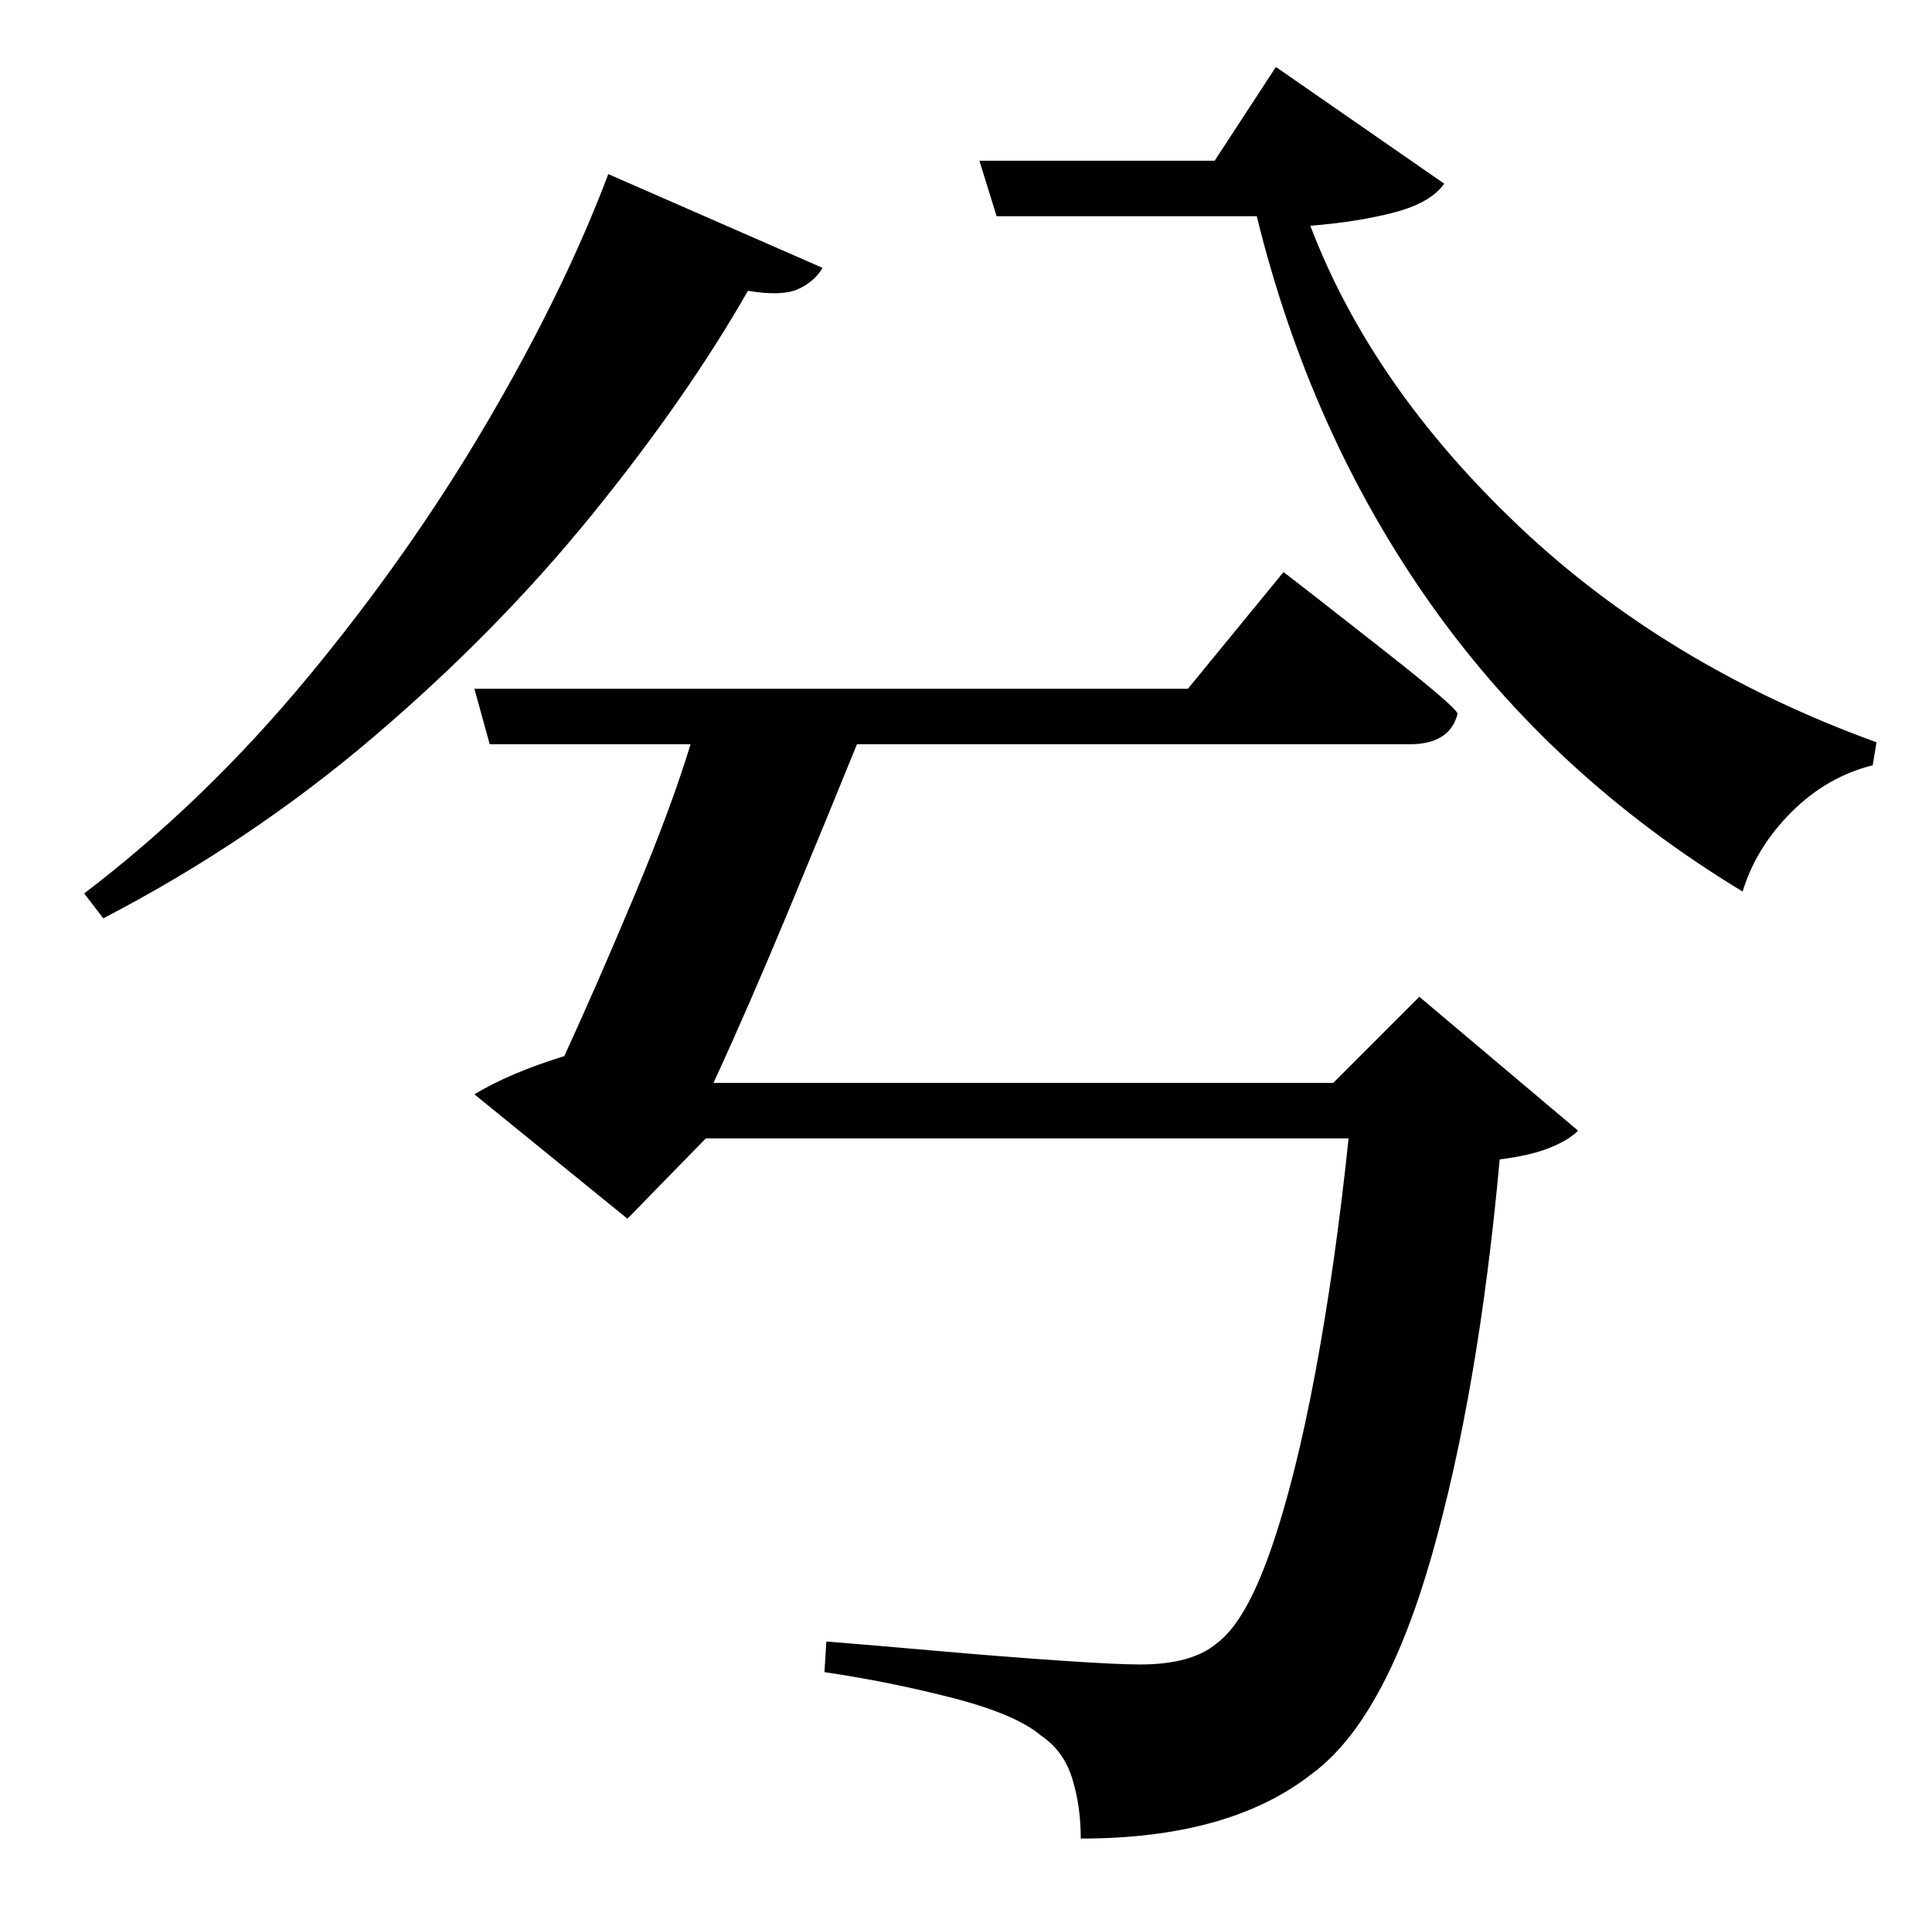 <?xml version="1.0" standalone="no"?>
<!DOCTYPE svg PUBLIC "-//W3C//DTD SVG 1.1//EN" "http://www.w3.org/Graphics/SVG/1.1/DTD/svg11.dtd" >
<svg xmlns="http://www.w3.org/2000/svg" xmlns:xlink="http://www.w3.org/1999/xlink" version="1.1" viewBox="-10 0 1010 1000">
   <path fill="currentColor"
d="M308 91l112 49q-4 7 -12.5 11t-26.5 1q-32 56 -81.5 117t-114 116t-141.5 95l-10 -13q63 -48 116.5 -112.5t94 -133.5t63.5 -130zM687 566l45 -45l83 70q-5 5 -15 9t-26 6q-11 121 -35.5 207t-62.5 114q-43 34 -121 34q0 -17 -4.5 -31.5t-16.5 -22.5q-13 -11 -46 -19.5
t-67 -13.5l1 -16q25 2 59 5t63.5 5t41.5 2q27 0 40 -11q15 -11 28 -48t23.5 -93t17.5 -123h-336l-41 42l-80 -65q18 -11 47 -20q17 -37 36.5 -83.5t29.5 -79.5h-105l-8 -29h373l50 -61l15.5 12t37 29t38.5 33q-4 16 -25 16h-289q-15 37 -36 87.5t-39 89.5h324zM657 35l88 61
q-7 10 -26 15t-44 7q32 84 109 157t187 113l-2 12q-24 6 -42.5 24.5t-25.5 41.5q-99 -60 -162.5 -149.5t-91.5 -203.5h-136l-9 -29h123z" />
</svg>
